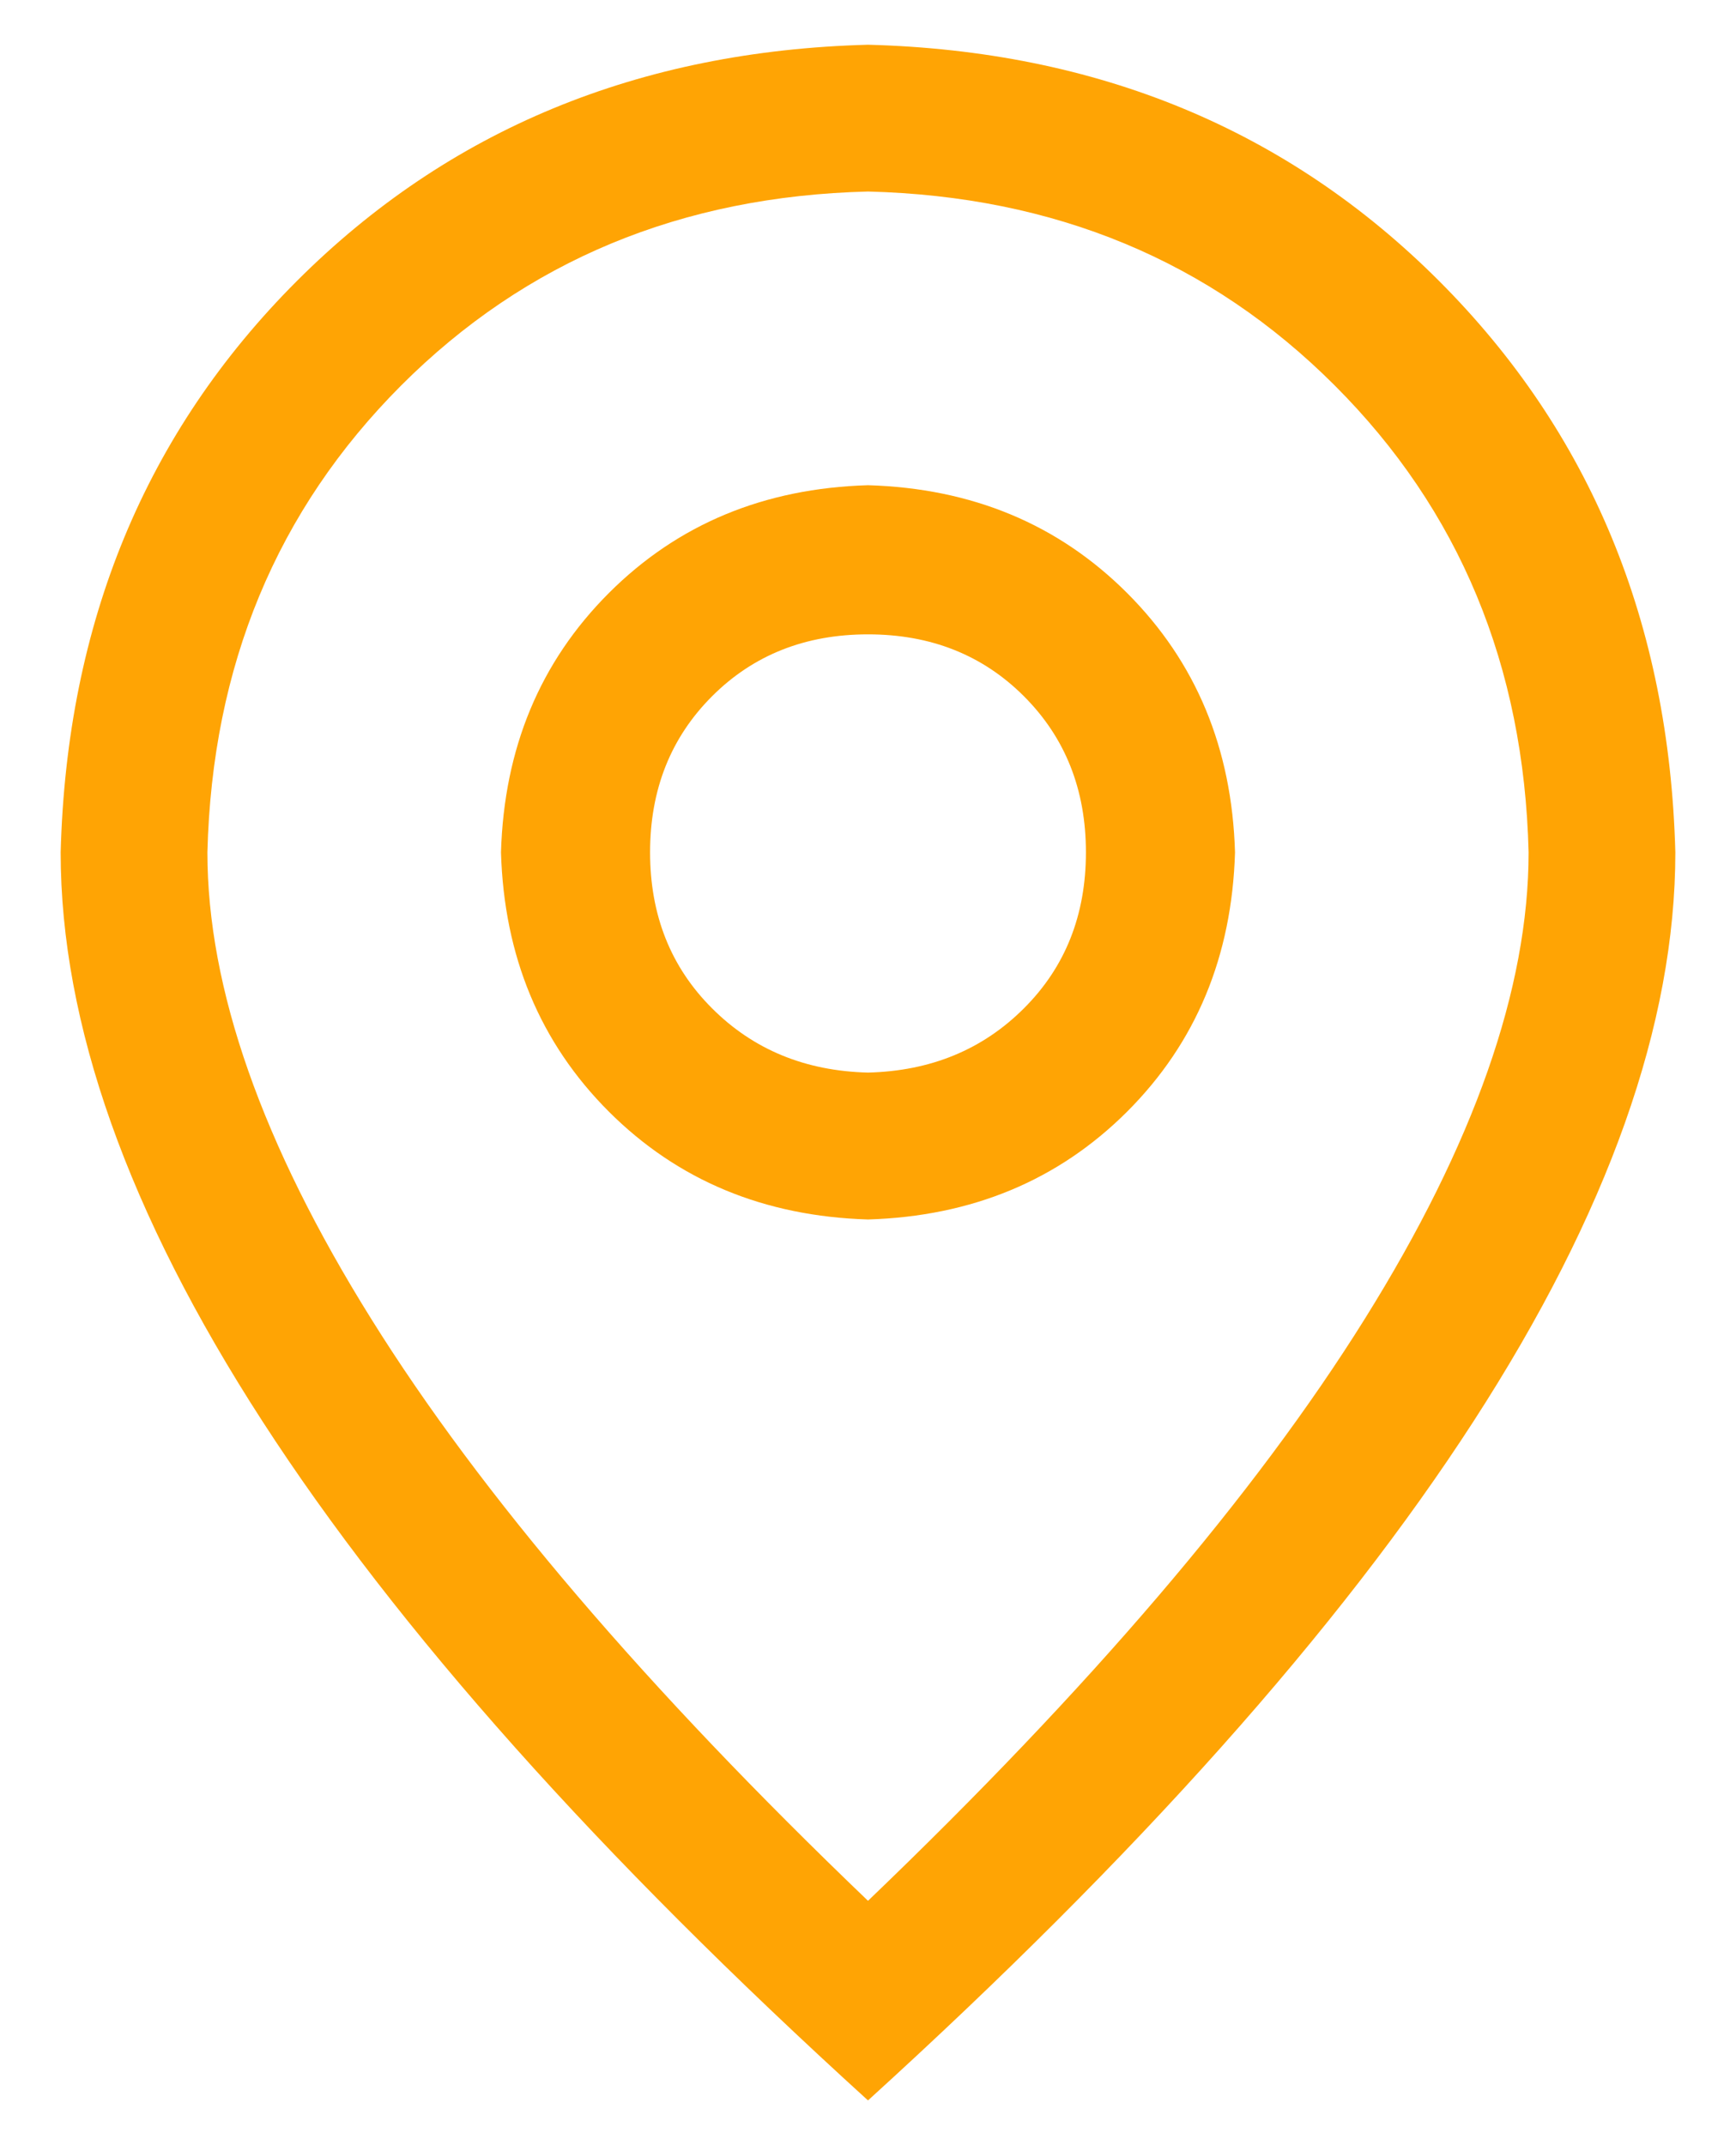 <svg width="17" height="21" viewBox="0 0 17 21" fill="none" xmlns="http://www.w3.org/2000/svg">
<path d="M14.969 8.344C14.924 6.517 14.291 4.993 13.07 3.773C11.85 2.553 10.327 1.921 8.5 1.875C6.673 1.92 5.149 2.553 3.929 3.773C2.71 4.994 2.077 6.517 2.031 8.344C2.031 9.676 2.566 11.2 3.637 12.914C4.707 14.629 6.328 16.527 8.5 18.608C10.671 16.527 12.292 14.629 13.363 12.914C14.434 11.2 14.969 9.676 14.969 8.344ZM8.5 20.562C3.229 15.771 0.594 11.698 0.594 8.344C0.654 6.097 1.425 4.233 2.907 2.751C4.39 1.269 6.254 0.498 8.5 0.438C10.746 0.497 12.611 1.269 14.093 2.751C15.575 4.234 16.346 6.098 16.406 8.344C16.406 11.698 13.771 15.771 8.5 20.562ZM8.5 10.5C9.114 10.485 9.623 10.275 10.027 9.871C10.432 9.467 10.634 8.958 10.634 8.344C10.634 7.73 10.432 7.221 10.027 6.816C9.623 6.412 9.114 6.21 8.5 6.21C7.886 6.21 7.377 6.412 6.973 6.816C6.568 7.221 6.366 7.73 6.366 8.344C6.366 8.958 6.568 9.467 6.973 9.871C7.377 10.275 7.886 10.485 8.5 10.5ZM8.5 11.938C7.482 11.907 6.636 11.555 5.962 10.882C5.288 10.208 4.936 9.362 4.906 8.344C4.936 7.326 5.288 6.48 5.962 5.806C6.636 5.132 7.482 4.78 8.5 4.75C9.518 4.78 10.364 5.132 11.038 5.806C11.712 6.48 12.064 7.326 12.094 8.344C12.064 9.362 11.712 10.208 11.038 10.882C10.364 11.555 9.518 11.907 8.5 11.938Z" fill="#FFA404"/>
</svg>
